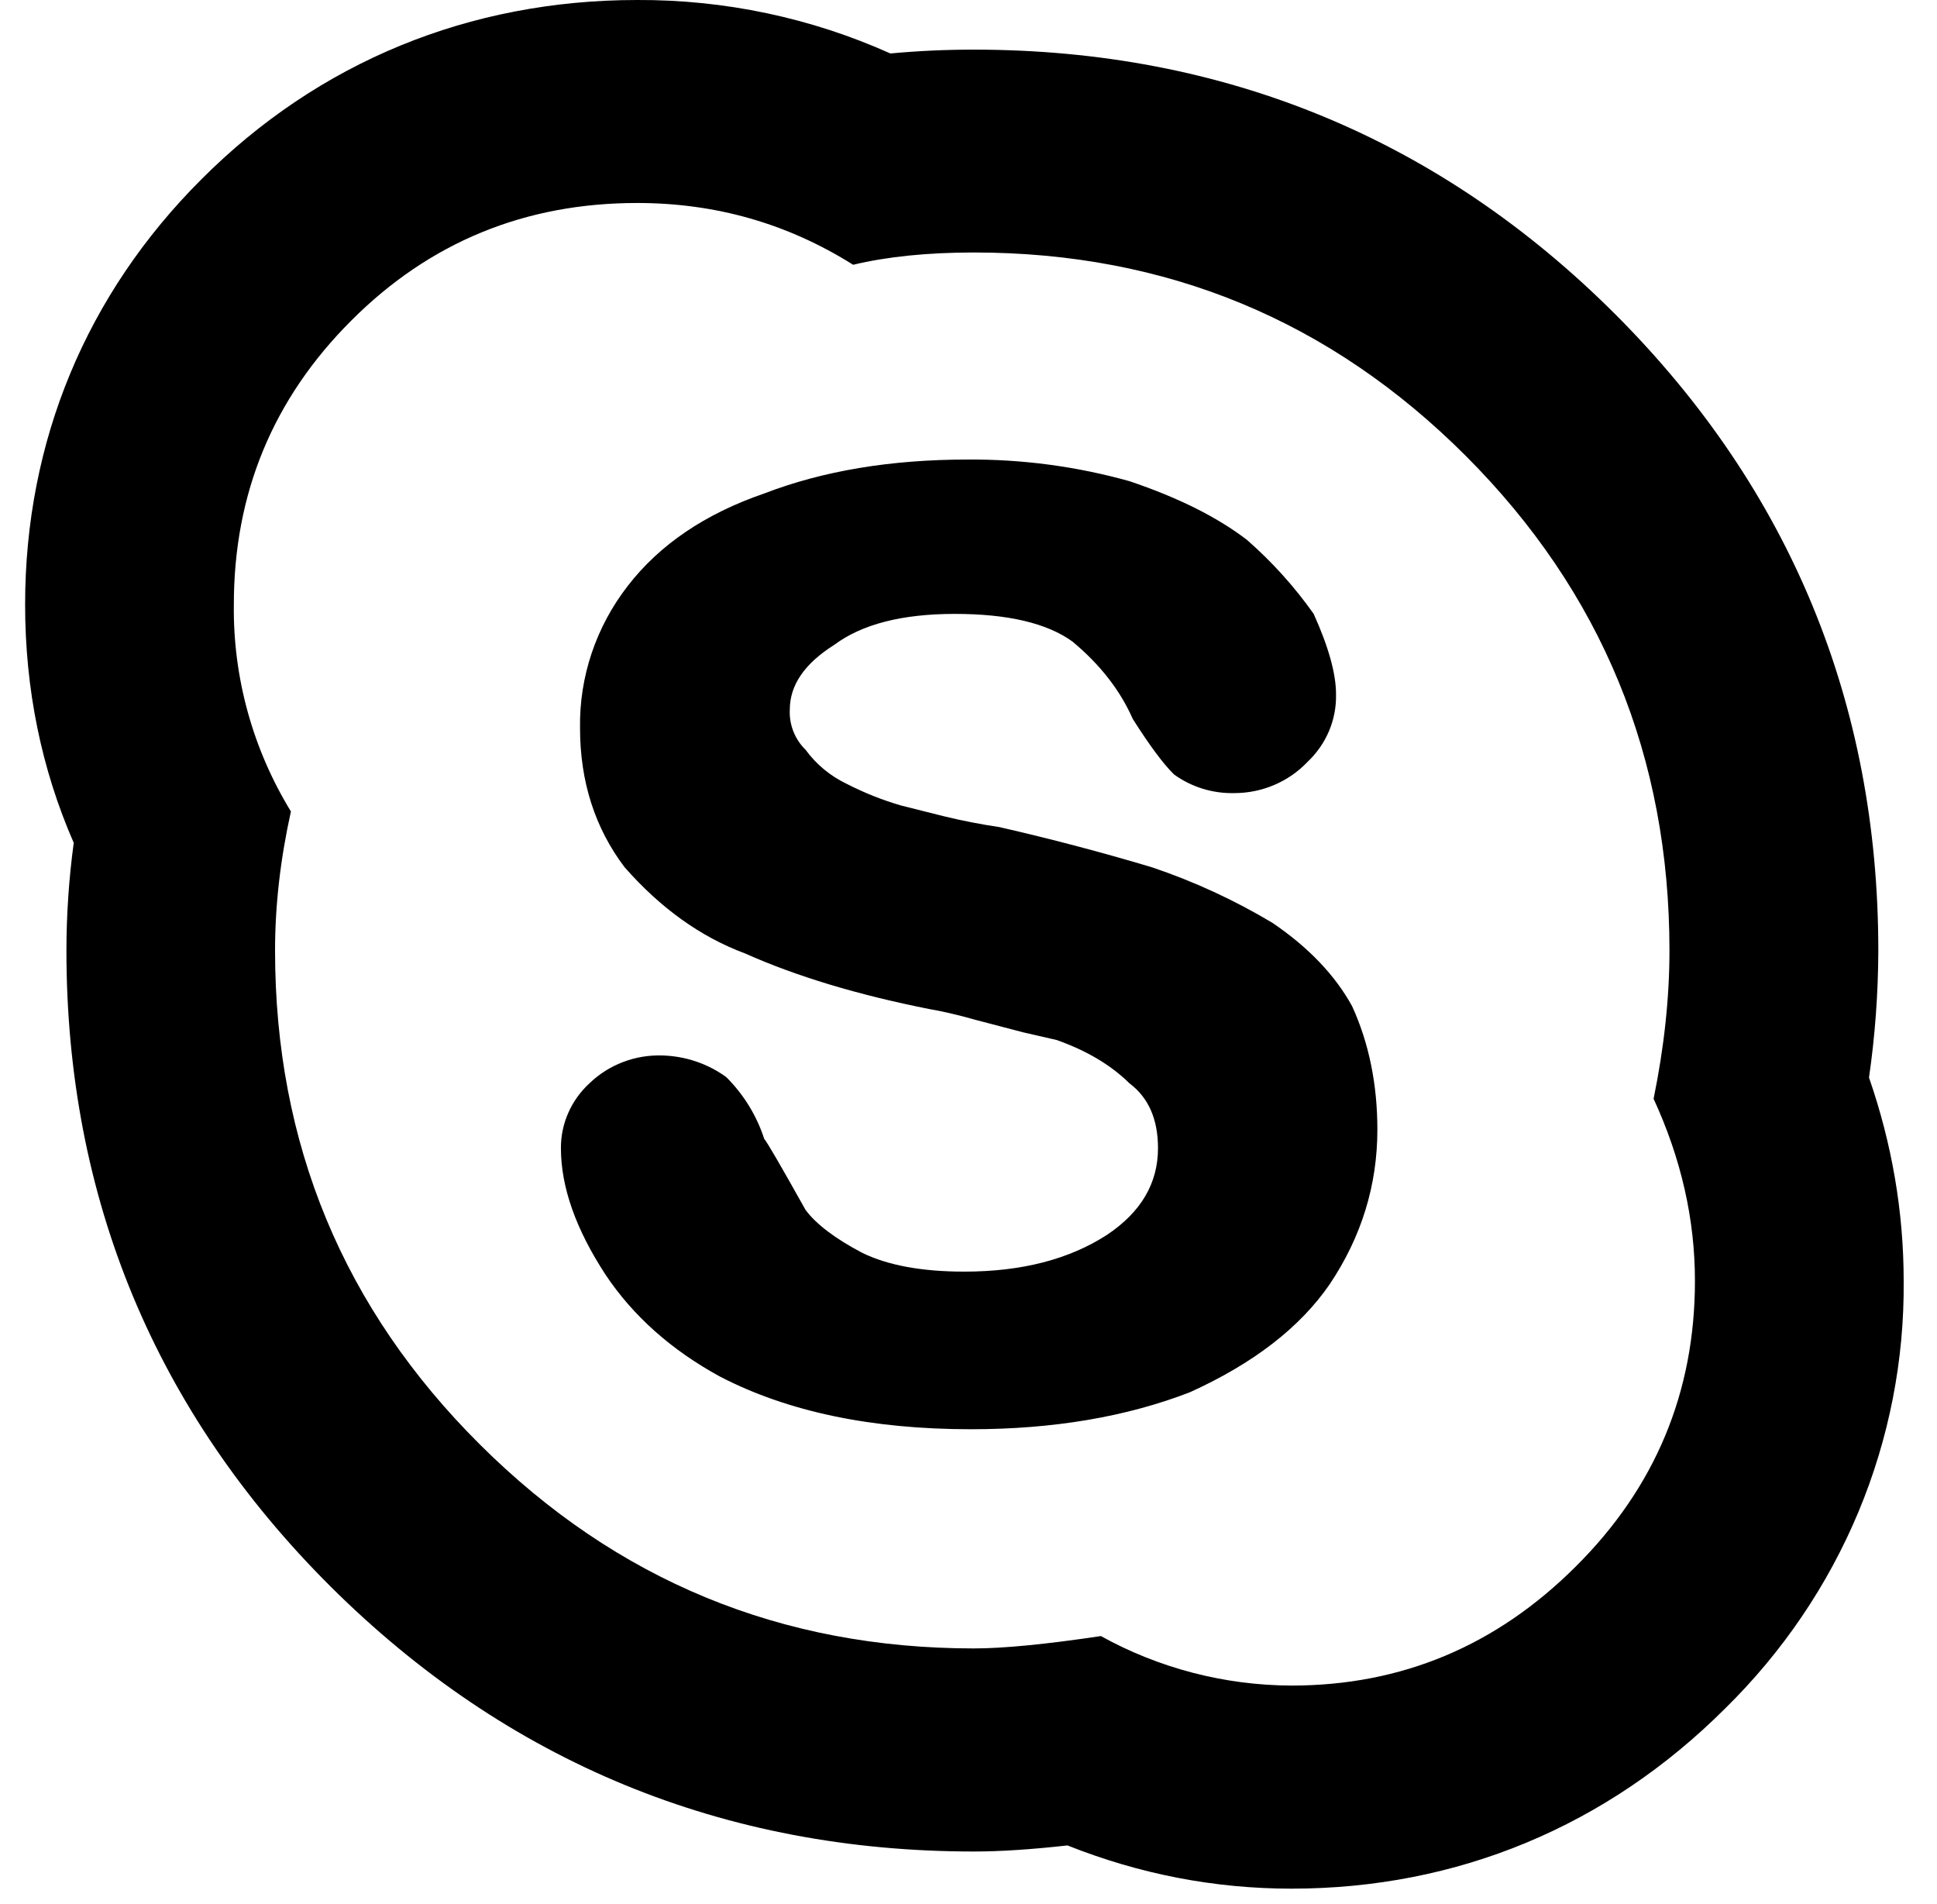 <svg width="58" height="57" viewBox="0 0 58 57" fill="none" xmlns="http://www.w3.org/2000/svg">
<path d="M19.08 6.077C21.427 6.077 23.58 6.691 25.546 7.927C26.558 7.684 27.768 7.559 29.161 7.559C34.93 7.559 39.843 9.595 43.902 13.66C47.961 17.729 49.989 22.66 49.989 28.457C49.989 29.873 49.83 31.352 49.514 32.896C50.339 34.685 50.752 36.502 50.752 38.347C50.752 41.68 49.564 44.533 47.183 46.899C44.805 49.272 41.971 50.463 38.668 50.463C36.667 50.455 34.702 49.944 32.964 48.981C31.318 49.227 30.049 49.351 29.161 49.351C23.389 49.351 18.458 47.316 14.371 43.247C10.283 39.179 8.236 34.248 8.236 28.457C8.236 27.099 8.396 25.716 8.711 24.294C7.566 22.422 6.975 20.278 7.002 18.099C7.002 14.769 8.177 11.935 10.521 9.595C12.864 7.25 15.721 6.077 19.08 6.077ZM28.877 38.07C27.608 38.07 26.599 37.885 25.83 37.514C25.008 37.083 24.439 36.651 24.121 36.223C23.361 34.865 22.946 34.154 22.883 34.096C22.658 33.401 22.269 32.767 21.746 32.246C21.194 31.845 20.528 31.619 19.839 31.599C19.436 31.585 19.033 31.651 18.657 31.795C18.281 31.938 17.939 32.154 17.652 32.431C17.38 32.681 17.164 32.981 17.017 33.315C16.869 33.649 16.794 34.009 16.796 34.373C16.796 35.545 17.246 36.806 18.133 38.164C18.955 39.395 20.099 40.416 21.558 41.212C23.583 42.263 26.089 42.789 29.071 42.789C31.539 42.789 33.727 42.418 35.633 41.68C37.536 40.817 38.93 39.738 39.818 38.444C40.768 37.025 41.243 35.481 41.243 33.819C41.243 32.468 40.993 31.231 40.486 30.122C39.977 29.198 39.186 28.366 38.105 27.631C36.967 26.949 35.756 26.39 34.493 25.965C32.985 25.514 31.462 25.113 29.927 24.762C29.367 24.679 28.811 24.571 28.261 24.437L26.98 24.115C26.42 23.952 25.878 23.736 25.361 23.471C24.868 23.237 24.442 22.886 24.124 22.45C23.963 22.293 23.838 22.104 23.756 21.897C23.675 21.69 23.638 21.469 23.649 21.247C23.649 20.509 24.093 19.865 24.98 19.306C25.808 18.689 27.008 18.379 28.593 18.379C30.18 18.379 31.355 18.658 32.114 19.208C32.936 19.892 33.539 20.661 33.918 21.523C34.427 22.326 34.839 22.879 35.155 23.186C35.676 23.563 36.312 23.76 36.961 23.744C37.372 23.744 37.777 23.661 38.153 23.501C38.529 23.341 38.867 23.108 39.146 22.815C39.426 22.552 39.647 22.236 39.795 21.886C39.943 21.536 40.014 21.16 40.005 20.782C40.005 20.168 39.78 19.363 39.336 18.379C38.763 17.567 38.092 16.823 37.339 16.164C36.452 15.483 35.28 14.897 33.818 14.405C32.241 13.964 30.608 13.746 28.968 13.758C26.686 13.758 24.655 14.092 22.88 14.775C21.111 15.383 19.746 16.31 18.796 17.543C17.846 18.767 17.343 20.264 17.368 21.797C17.368 23.398 17.814 24.787 18.699 25.959C19.78 27.19 20.98 28.05 22.311 28.545C23.836 29.226 25.674 29.782 27.83 30.21C28.208 30.274 28.674 30.38 29.208 30.532L30.636 30.906L31.633 31.134C32.521 31.447 33.249 31.872 33.818 32.431C34.389 32.859 34.674 33.507 34.674 34.373C34.674 35.424 34.168 36.284 33.155 36.964C32.018 37.703 30.589 38.07 28.877 38.07ZM19.08 0C14.052 0 9.539 1.854 6.036 5.363C2.583 8.808 0.752 13.217 0.752 18.099C0.752 20.627 1.239 23.018 2.208 25.233C2.063 26.303 1.99 27.381 1.989 28.46C1.989 35.867 4.655 42.275 9.902 47.501C15.193 52.763 21.677 55.431 29.164 55.431C29.958 55.431 30.874 55.37 31.964 55.249C34.121 56.108 36.368 56.543 38.671 56.543C43.633 56.543 48.124 54.677 51.661 51.144C53.376 49.459 54.73 47.462 55.647 45.266C56.563 43.07 57.024 40.719 57.002 38.35C57.002 36.293 56.655 34.251 55.964 32.261C56.146 31.002 56.239 29.732 56.243 28.46C56.243 21.056 53.599 14.654 48.389 9.431C43.124 4.16 36.655 1.486 29.164 1.486C28.329 1.485 27.493 1.523 26.661 1.601C24.285 0.534 21.697 -0.012 19.08 0Z" fill="black"/>
</svg>
